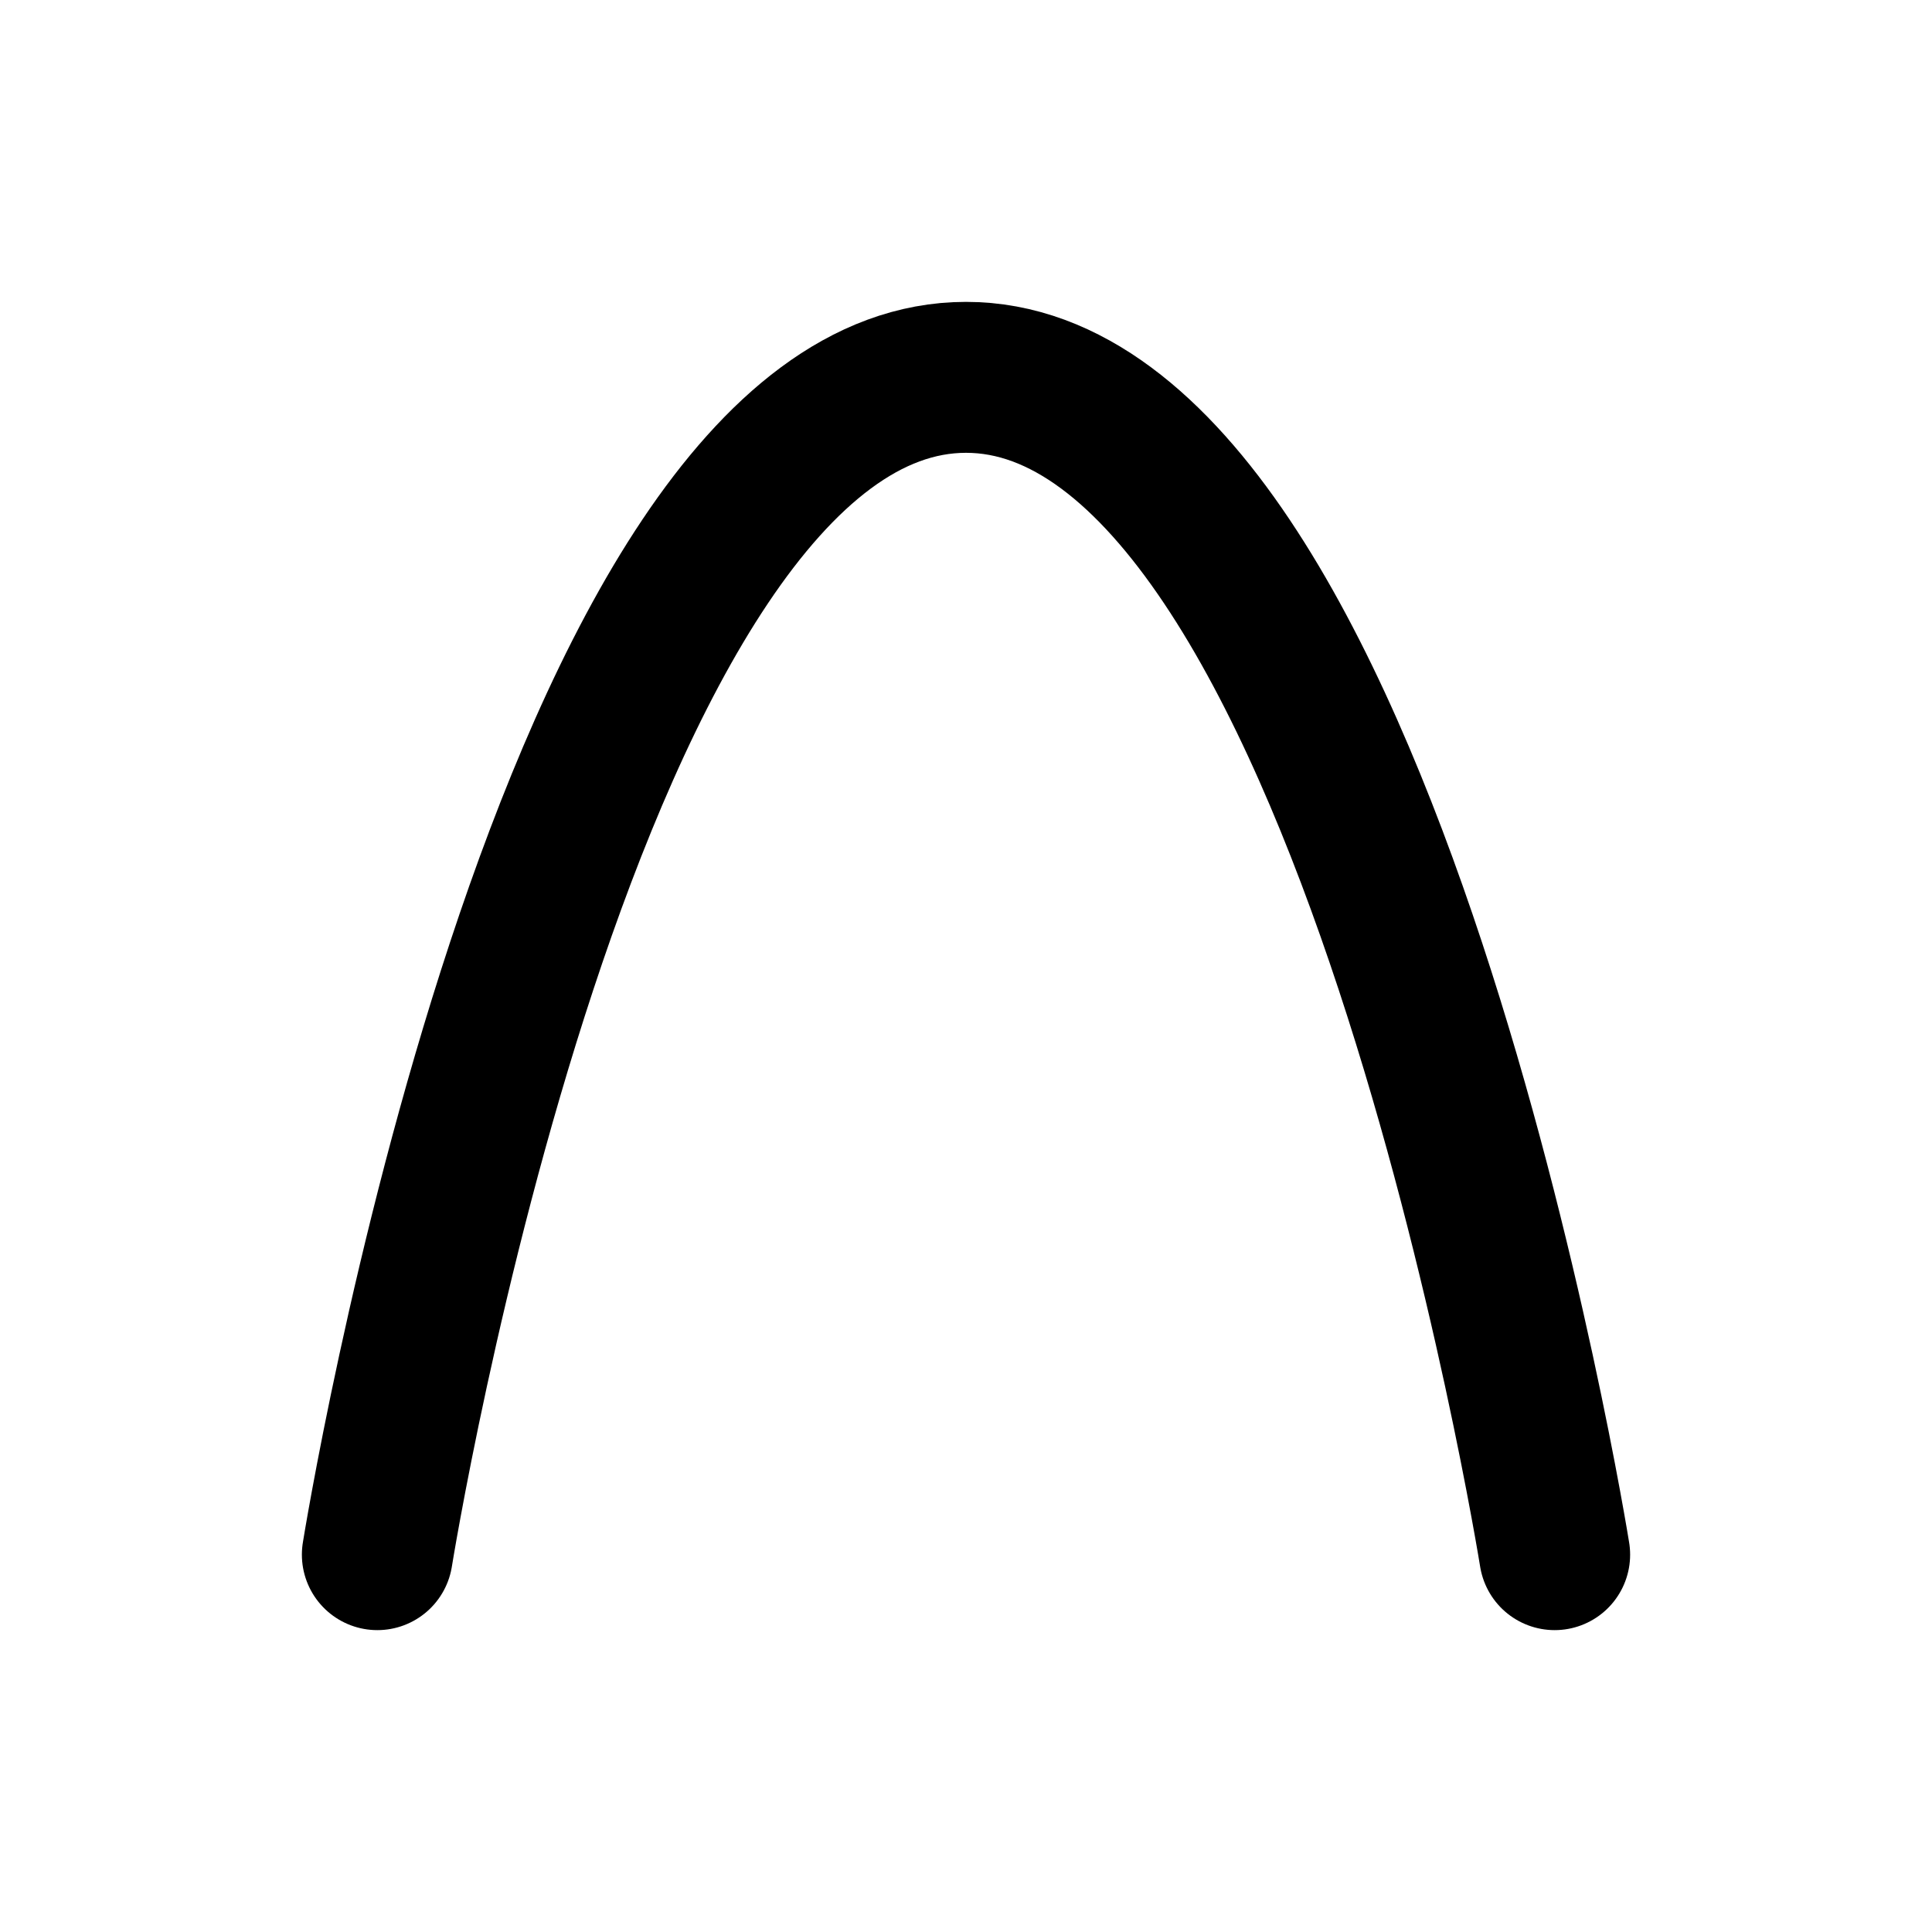 <?xml version="1.0" encoding="UTF-8"?>
<svg width="512" height="512" viewBox="0 0 512 512" fill="none" xmlns="http://www.w3.org/2000/svg">
    <path d="M100 412C100 412 150 100 256 100C362 100 412 412 412 412" stroke="black" stroke-width="40" stroke-linecap="round"/>
</svg>